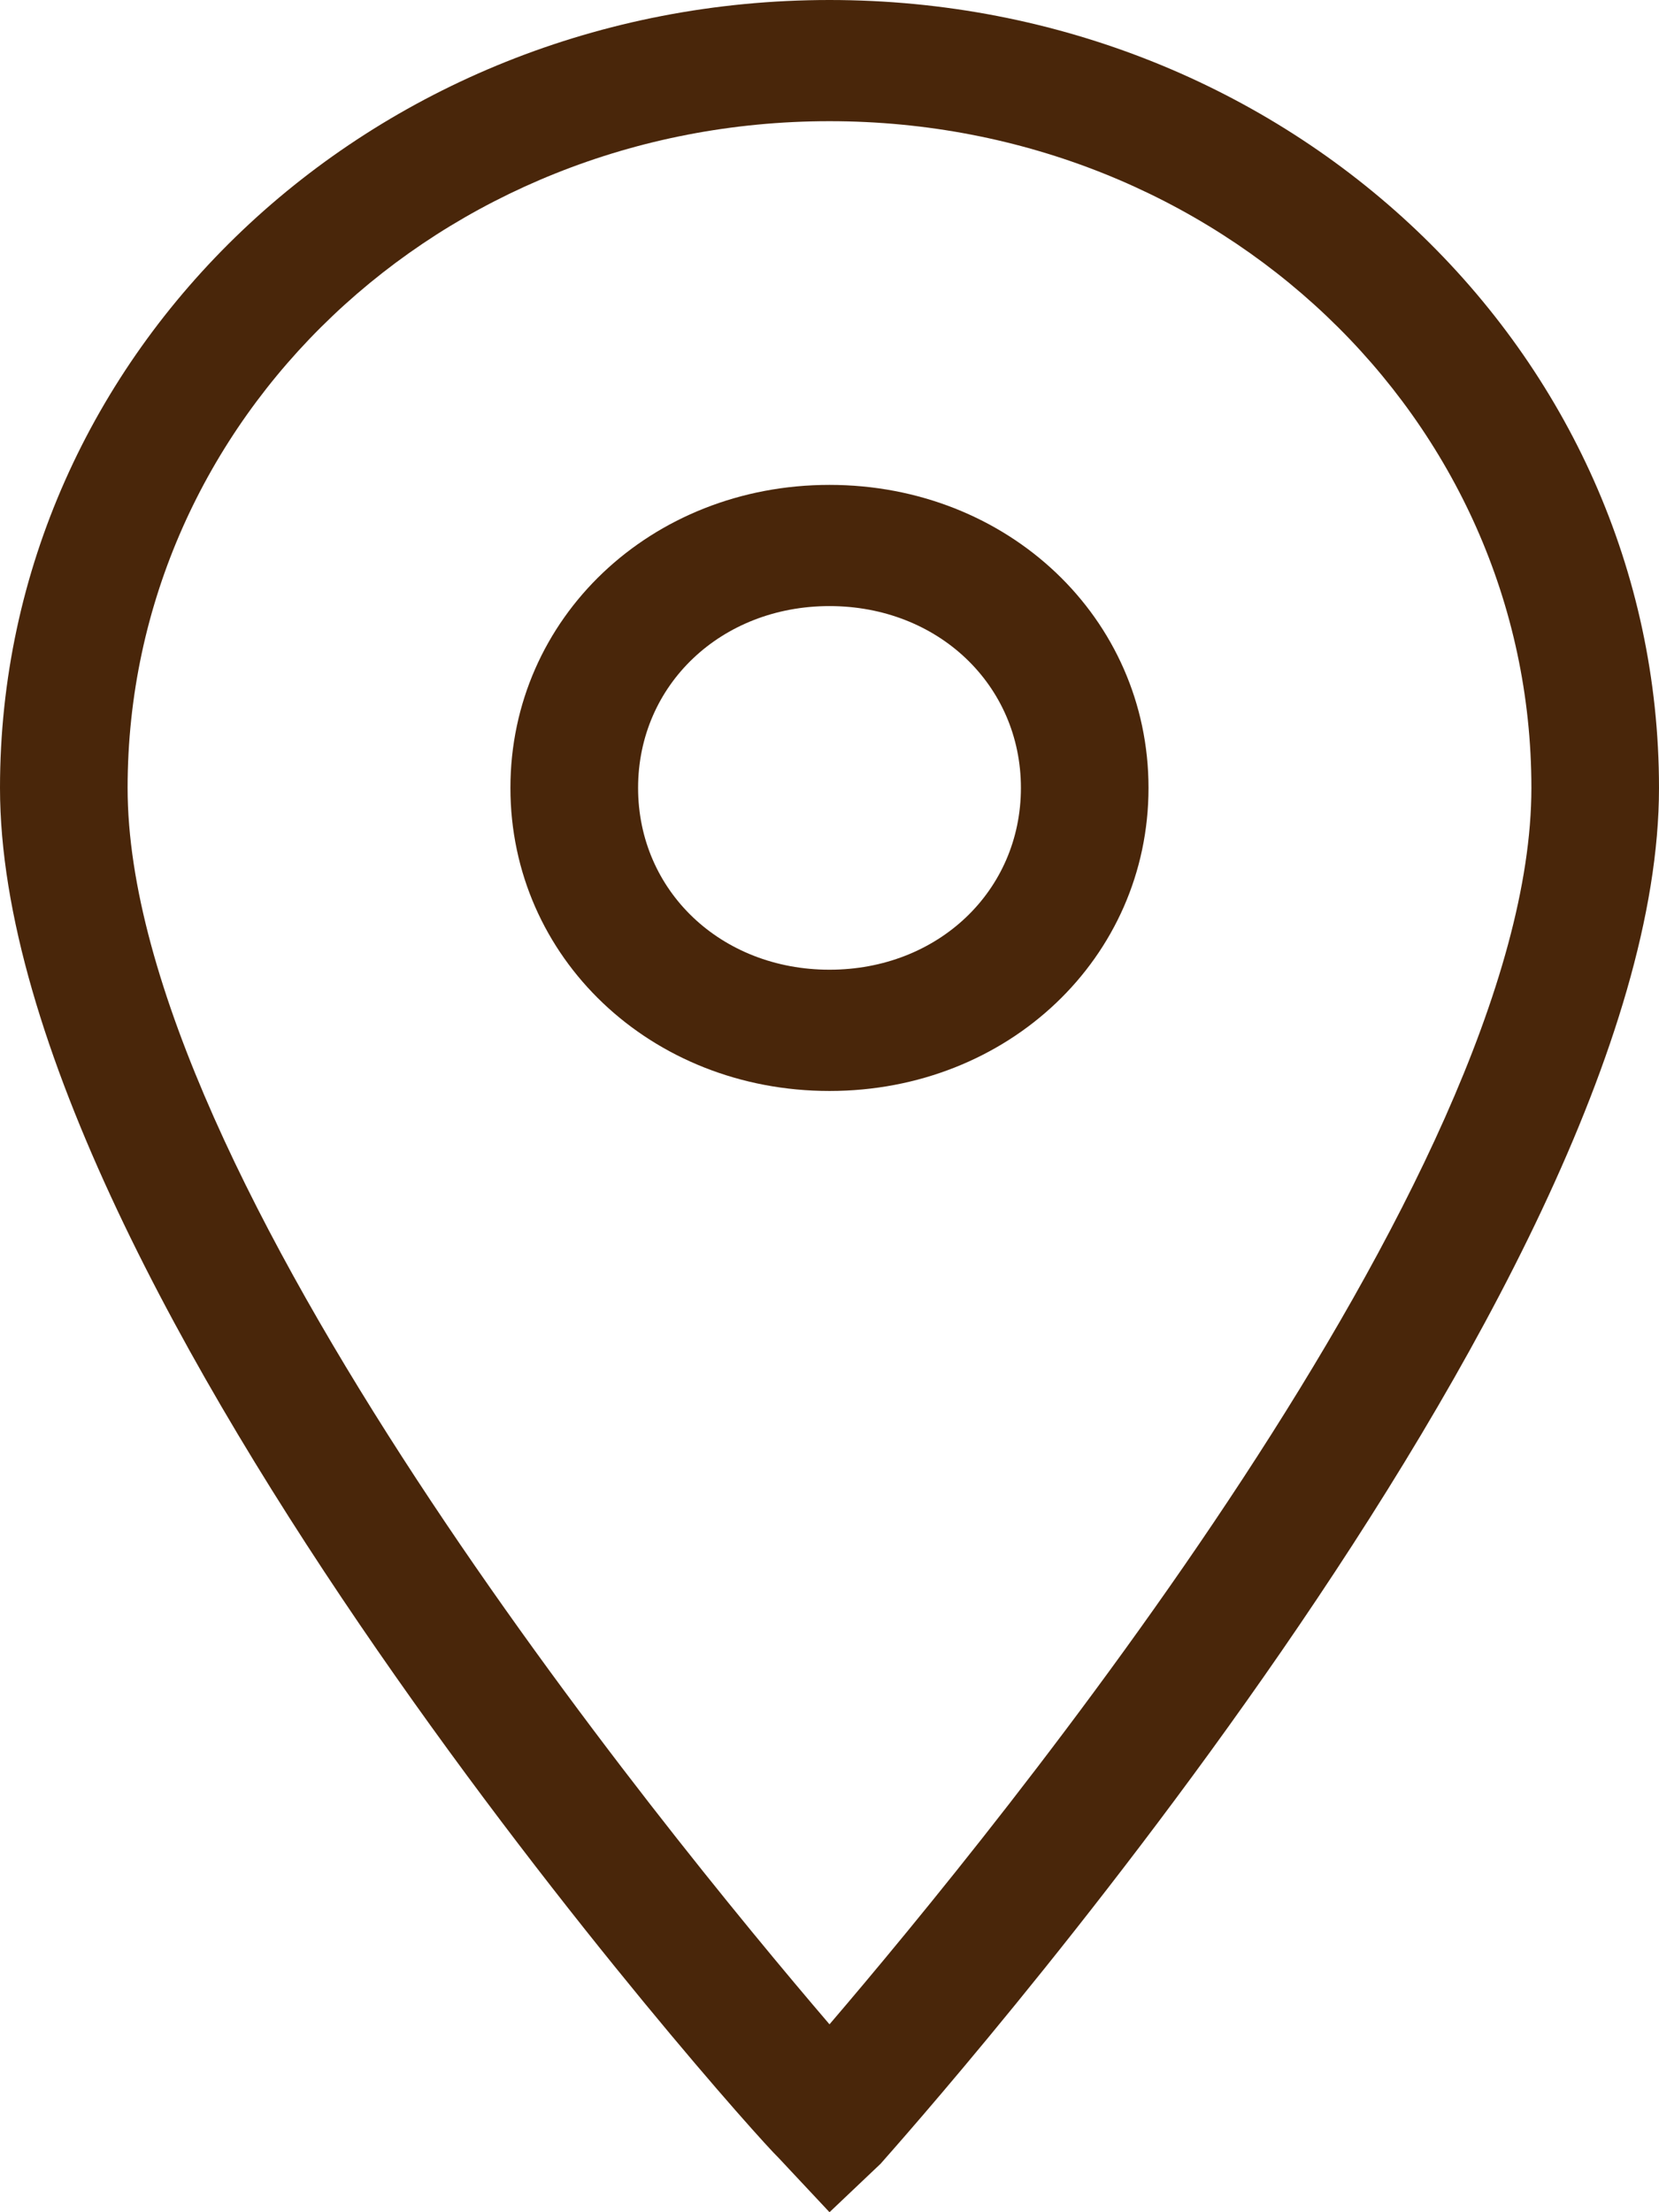 <svg width="24" height="32" viewBox="0 0 24 32" fill="none" xmlns="http://www.w3.org/2000/svg">
<path d="M12 32L11.261 31.211C10.8 30.773 0 18.674 0 11.397C0 5.085 5.354 0 12 0C18.646 0 24 5.085 24 11.397C24 18.674 13.2 30.773 12.739 31.299L12 32ZM12 1.753C6.369 1.753 1.846 6.049 1.846 11.397C1.846 17.008 9.6 26.477 12 29.282C14.4 26.477 22.154 17.008 22.154 11.397C22.154 6.049 17.631 1.753 12 1.753Z" fill="#49260A"/>
<path d="M12 15.781C9.415 15.781 7.384 13.852 7.384 11.397C7.384 8.942 9.415 7.014 12 7.014C14.585 7.014 16.615 8.942 16.615 11.397C16.615 13.852 14.585 15.781 12 15.781ZM12 8.767C10.431 8.767 9.231 9.907 9.231 11.397C9.231 12.888 10.431 14.027 12 14.027C13.569 14.027 14.769 12.888 14.769 11.397C14.769 9.907 13.569 8.767 12 8.767Z" fill="#49260A"/>
</svg>
